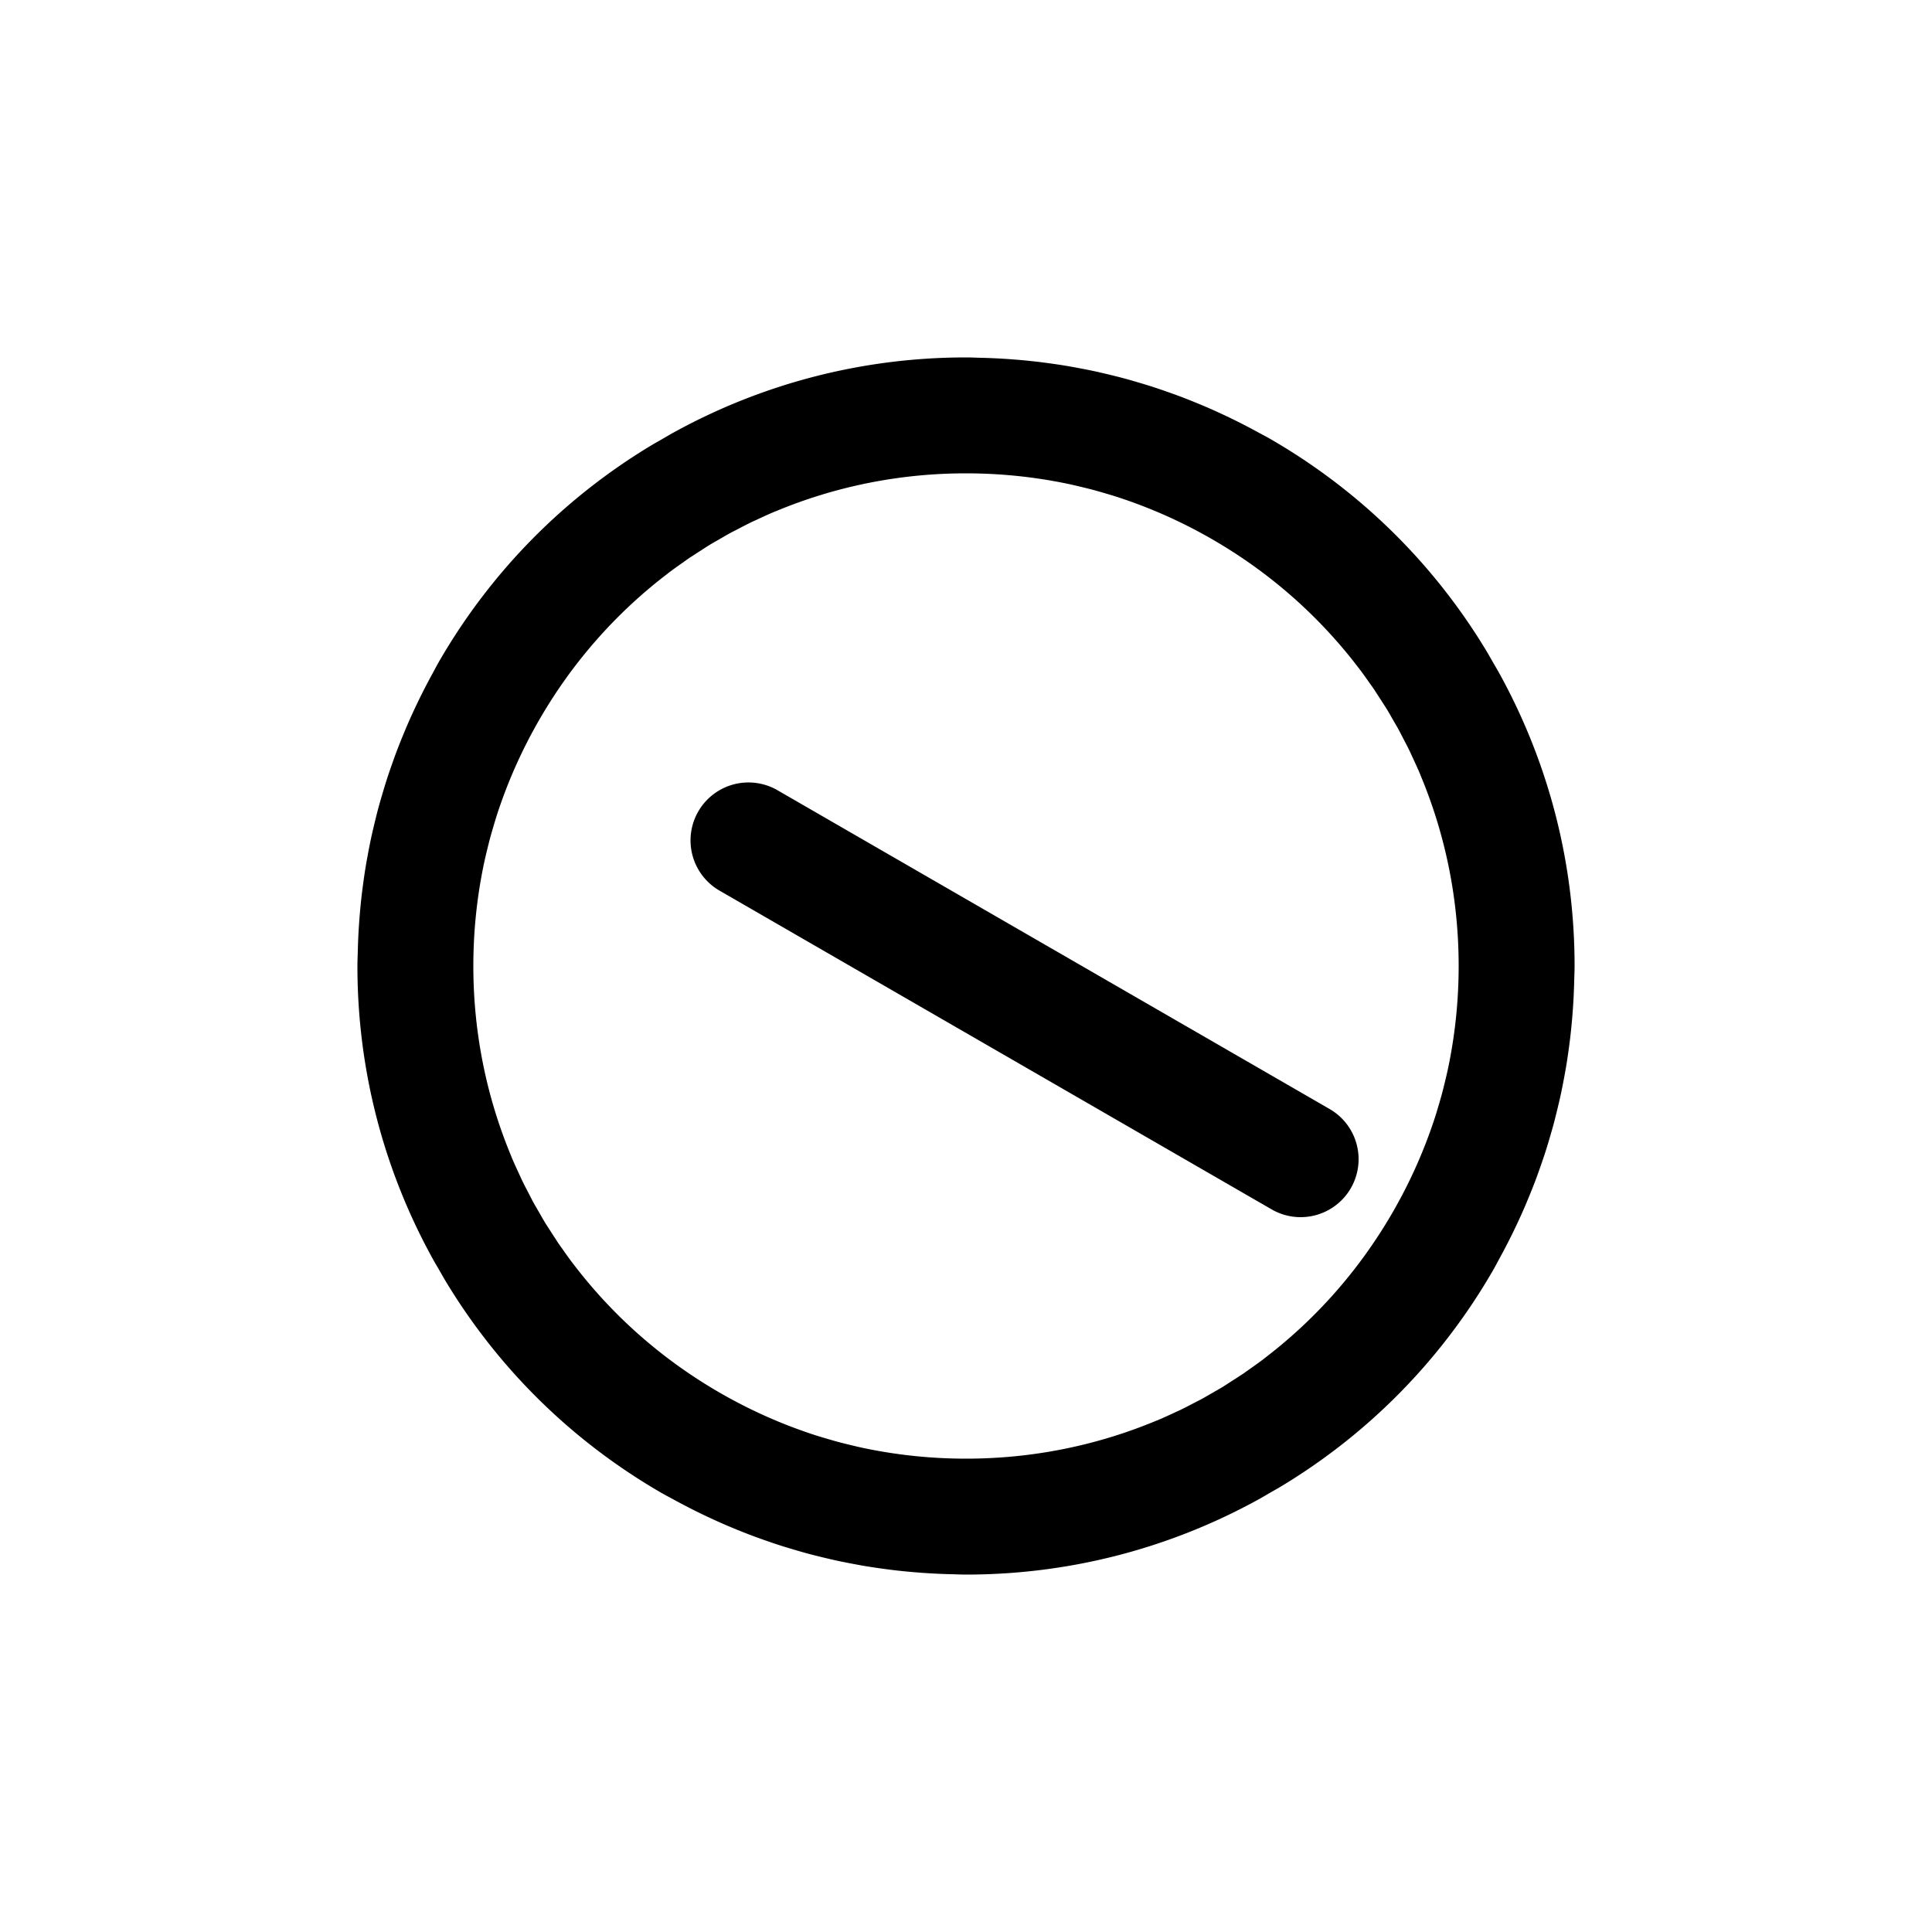 <?xml version="1.0" encoding="UTF-8" standalone="no"?>
<svg
   height="1000"
   width="1000"
   version="1.1"
   id="h04m50"
   viewBox="0 0 1000 1000"
   sodipodi:docname="h10m20.svg"
   xmlns:inkscape="http://www.inkscape.org/namespaces/inkscape"
   xmlns:sodipodi="http://sodipodi.sourceforge.net/DTD/sodipodi-0.dtd"
   xmlns="http://www.w3.org/2000/svg"
   xmlns:svg="http://www.w3.org/2000/svg">
  <defs
     id="defs15" />
  <sodipodi:namedview
     id="namedview13"
     pagecolor="#505050"
     bordercolor="#ffffff"
     borderopacity="1"
     inkscape:showpageshadow="0"
     inkscape:pageopacity="0"
     inkscape:pagecheckerboard="1"
     inkscape:deskcolor="#505050" />
  <!--g id="rotation" transform-origin="500 426" transform="rotate(180)"-->
  <g
     id="clock-face"
     transform="translate(0,74)">
    <path
       id="frame"
       style="color:#000000;fill:#000000;-inkscape-stroke:none"
       d="M 500 111 C 445.189 111 393.608 125.12 348.656 149.869 C 346.64 150.97 344.672 152.167 342.678 153.312 C 342.594 153.36 342.511 153.409 342.428 153.457 C 340.462 154.599 338.464 155.69 336.525 156.873 C 292.62 183.428 254.605 221.036 227.201 268.5 C 225.929 270.704 224.787 272.948 223.574 275.17 C 223.57 275.178 223.565 275.185 223.561 275.193 C 223.253 275.754 222.949 276.316 222.645 276.879 C 220.633 280.618 218.701 284.377 216.855 288.162 C 216.338 289.219 215.834 290.282 215.328 291.346 C 213.695 294.793 212.12 298.252 210.623 301.732 C 210.62 301.74 210.617 301.748 210.613 301.756 C 209.986 303.211 209.381 304.676 208.775 306.143 C 207.47 309.311 206.201 312.486 205.006 315.678 C 204.309 317.535 203.647 319.408 202.984 321.281 C 201.969 324.16 200.976 327.041 200.049 329.936 C 200.047 329.941 200.045 329.946 200.043 329.951 C 199.322 332.197 198.648 334.461 197.977 336.729 C 197.216 339.305 196.463 341.882 195.771 344.469 C 195.072 347.076 194.429 349.703 193.795 352.336 C 193.246 354.623 192.701 356.91 192.205 359.203 C 191.559 362.177 190.979 365.173 190.418 368.178 C 190.054 370.139 189.689 372.098 189.363 374.062 C 188.807 377.394 188.323 380.746 187.873 384.111 C 187.657 385.74 187.44 387.367 187.25 388.996 C 186.812 392.717 186.451 396.459 186.145 400.219 C 186.048 401.421 185.952 402.623 185.869 403.826 C 185.869 403.835 185.868 403.843 185.867 403.852 C 185.574 408.035 185.369 412.24 185.242 416.467 C 185.224 417.116 185.206 417.764 185.191 418.412 C 185.131 420.943 185 423.455 185 426 C 185 480.811 199.12 532.392 223.869 577.344 C 224.97 579.36 226.167 581.328 227.312 583.322 C 227.36 583.406 227.409 583.489 227.457 583.572 C 228.599 585.538 229.69 587.536 230.873 589.475 C 257.428 633.38 295.036 671.395 342.5 698.799 C 344.704 700.071 346.948 701.213 349.17 702.426 C 349.178 702.43 349.185 702.435 349.193 702.439 C 349.754 702.747 350.316 703.051 350.879 703.355 C 354.618 705.367 358.377 707.299 362.162 709.145 C 363.219 709.662 364.282 710.166 365.346 710.672 C 368.793 712.305 372.252 713.88 375.732 715.377 C 375.74 715.38 375.748 715.383 375.756 715.387 C 377.211 716.014 378.676 716.619 380.143 717.225 C 383.311 718.53 386.486 719.799 389.678 720.994 C 391.535 721.691 393.408 722.353 395.281 723.016 C 398.16 724.031 401.041 725.024 403.936 725.951 C 403.941 725.953 403.946 725.955 403.951 725.957 C 406.197 726.678 408.461 727.352 410.729 728.023 C 413.305 728.784 415.882 729.537 418.469 730.229 C 421.076 730.928 423.703 731.571 426.336 732.205 C 428.623 732.754 430.91 733.299 433.203 733.795 C 436.177 734.441 439.173 735.021 442.178 735.582 C 444.139 735.946 446.098 736.311 448.062 736.637 C 451.394 737.193 454.746 737.677 458.111 738.127 C 459.74 738.343 461.367 738.56 462.996 738.75 C 466.717 739.188 470.459 739.549 474.219 739.855 C 475.421 739.952 476.623 740.048 477.826 740.131 C 477.835 740.131 477.843 740.132 477.852 740.133 C 482.035 740.426 486.24 740.631 490.467 740.758 C 491.116 740.776 491.764 740.794 492.412 740.809 C 494.943 740.869 497.455 741 500 741 C 554.811 741 606.392 726.88 651.344 702.131 C 653.36 701.03 655.328 699.833 657.322 698.688 C 659.373 697.499 661.454 696.36 663.475 695.127 C 707.38 668.572 745.395 630.964 772.799 583.5 C 774.071 581.296 775.213 579.052 776.426 576.83 C 776.738 576.261 777.047 575.692 777.355 575.121 C 779.367 571.382 781.299 567.623 783.145 563.838 C 783.662 562.781 784.166 561.718 784.672 560.654 C 786.305 557.207 787.88 553.748 789.377 550.268 C 790.008 548.805 790.615 547.331 791.225 545.857 C 792.53 542.689 793.799 539.514 794.994 536.322 C 795.691 534.465 796.353 532.592 797.016 530.719 C 798.031 527.84 799.024 524.959 799.951 522.064 C 800.674 519.814 801.35 517.544 802.023 515.271 C 802.784 512.695 803.537 510.118 804.229 507.531 C 804.928 504.924 805.571 502.297 806.205 499.664 C 806.754 497.377 807.299 495.09 807.795 492.797 C 808.441 489.823 809.021 486.827 809.582 483.822 C 809.946 481.861 810.311 479.902 810.637 477.938 C 811.193 474.606 811.677 471.254 812.127 467.889 C 812.343 466.26 812.56 464.633 812.75 463.004 C 813.188 459.283 813.549 455.541 813.855 451.781 C 813.952 450.579 814.048 449.377 814.131 448.174 C 814.425 443.982 814.631 439.768 814.758 435.533 C 814.776 434.884 814.794 434.236 814.809 433.588 C 814.869 431.057 815 428.545 815 426 C 815 371.189 800.88 319.608 776.131 274.656 C 775.03 272.64 773.833 270.672 772.688 268.678 C 771.499 266.627 770.36 264.546 769.127 262.525 C 742.572 218.62 704.964 180.605 657.5 153.201 C 655.296 151.929 653.052 150.787 650.83 149.574 C 650.261 149.262 649.692 148.953 649.121 148.645 C 645.382 146.633 641.623 144.701 637.838 142.855 C 636.781 142.338 635.718 141.834 634.654 141.328 C 631.207 139.695 627.748 138.12 624.268 136.623 C 622.805 135.992 621.331 135.385 619.857 134.775 C 616.689 133.47 613.514 132.201 610.322 131.006 C 608.465 130.309 606.592 129.647 604.719 128.984 C 601.84 127.969 598.959 126.976 596.064 126.049 C 593.814 125.326 591.544 124.65 589.271 123.977 C 586.695 123.216 584.118 122.463 581.531 121.771 C 578.924 121.072 576.297 120.429 573.664 119.795 C 571.377 119.246 569.09 118.701 566.797 118.205 C 563.823 117.559 560.827 116.979 557.822 116.418 C 555.861 116.054 553.902 115.689 551.938 115.363 C 548.606 114.807 545.254 114.323 541.889 113.873 C 540.26 113.657 538.633 113.44 537.004 113.25 C 533.283 112.812 529.541 112.451 525.781 112.145 C 524.579 112.048 523.377 111.952 522.174 111.869 C 517.989 111.576 513.783 111.369 509.555 111.242 C 509.548 111.242 509.54 111.242 509.533 111.242 C 508.884 111.224 508.236 111.206 507.588 111.191 C 505.057 111.131 502.545 111 500 111 z M 500 171 C 517.431 171 534.441 172.75 550.875 176.057 C 551.248 176.133 551.621 176.203 551.994 176.281 C 555.019 176.904 558.008 177.621 560.992 178.35 C 562.679 178.768 564.368 179.174 566.051 179.629 C 566.055 179.63 566.059 179.632 566.062 179.633 C 567.693 180.067 569.306 180.543 570.924 181.008 C 573.911 181.879 576.896 182.764 579.865 183.75 C 579.87 183.752 579.874 183.754 579.879 183.756 C 580.214 183.866 580.546 183.982 580.881 184.094 C 596.778 189.448 612.394 196.442 627.5 205.164 C 657.654 222.574 682.88 245.16 702.754 271.123 C 702.757 271.127 702.761 271.131 702.764 271.135 C 703.078 271.547 703.411 271.944 703.723 272.357 C 705.582 274.818 707.352 277.333 709.115 279.852 C 709.141 279.889 709.169 279.925 709.195 279.963 C 709.811 280.845 710.458 281.703 711.062 282.594 C 711.602 283.387 712.093 284.206 712.623 285.004 C 713.511 286.342 714.377 287.692 715.238 289.045 C 716.089 290.382 716.977 291.693 717.803 293.047 C 718.917 294.871 719.953 296.737 721.02 298.586 C 721.045 298.63 721.071 298.673 721.096 298.717 C 722.074 300.418 723.085 302.098 724.025 303.824 C 724.667 305 725.249 306.204 725.871 307.389 C 725.988 307.612 726.102 307.837 726.219 308.061 C 727.413 310.353 728.622 312.636 729.748 314.969 C 730.193 315.889 730.59 316.829 731.023 317.754 C 732.355 320.601 733.678 323.453 734.906 326.357 C 735.14 326.908 735.345 327.469 735.574 328.021 C 735.583 328.043 735.591 328.066 735.6 328.088 C 748.084 358.217 755 391.273 755 426 C 755 443.431 753.25 460.441 749.943 476.875 C 749.867 477.248 749.797 477.621 749.719 477.994 C 749.096 481.019 748.379 484.008 747.65 486.992 C 747.232 488.679 746.826 490.368 746.371 492.051 C 746.37 492.055 746.368 492.059 746.367 492.062 C 745.933 493.693 745.457 495.306 744.992 496.924 C 744.121 499.911 743.236 502.896 742.25 505.865 C 742.248 505.87 742.246 505.874 742.244 505.879 C 742.134 506.214 742.018 506.546 741.906 506.881 C 736.552 522.778 729.558 538.394 720.836 553.5 C 703.426 583.654 680.84 608.88 654.877 628.754 C 654.873 628.757 654.869 628.761 654.865 628.764 C 654.453 629.078 654.056 629.411 653.643 629.723 C 651.182 631.582 648.667 633.352 646.148 635.115 C 646.111 635.141 646.075 635.169 646.037 635.195 C 645.155 635.811 644.297 636.458 643.406 637.062 C 642.614 637.602 641.794 638.093 640.996 638.623 C 639.658 639.511 638.308 640.377 636.955 641.238 C 635.618 642.089 634.307 642.977 632.953 643.803 C 631.129 644.917 629.263 645.953 627.414 647.02 C 627.37 647.045 627.327 647.071 627.283 647.096 C 625.582 648.074 623.902 649.085 622.176 650.025 C 621 650.667 619.796 651.249 618.611 651.871 C 618.388 651.988 618.163 652.102 617.939 652.219 C 615.647 653.413 613.364 654.622 611.031 655.748 C 610.111 656.193 609.171 656.59 608.246 657.023 C 605.399 658.355 602.547 659.678 599.643 660.906 C 599.092 661.14 598.531 661.345 597.979 661.574 C 597.957 661.583 597.934 661.591 597.912 661.6 C 567.783 674.084 534.727 681 500 681 C 482.569 681 465.559 679.25 449.125 675.943 C 448.752 675.867 448.379 675.797 448.006 675.719 C 444.981 675.096 441.992 674.379 439.008 673.65 C 437.321 673.232 435.632 672.826 433.949 672.371 C 432.314 671.936 430.698 671.458 429.076 670.992 C 426.089 670.121 423.104 669.236 420.135 668.25 C 419.795 668.139 419.458 668.019 419.119 667.906 C 403.222 662.552 387.606 655.558 372.5 646.836 C 342.346 629.426 317.12 606.84 297.246 580.877 C 296.928 580.461 296.592 580.06 296.277 579.643 C 294.418 577.182 292.648 574.667 290.885 572.148 C 290.242 571.229 289.568 570.334 288.938 569.406 C 288.398 568.614 287.907 567.794 287.377 566.996 C 286.489 565.658 285.623 564.308 284.762 562.955 C 283.911 561.618 283.023 560.307 282.197 558.953 C 281.083 557.129 280.047 555.263 278.98 553.414 C 277.975 551.67 276.939 549.946 275.975 548.176 C 275.333 547 274.751 545.796 274.129 544.611 C 274.012 544.388 273.898 544.163 273.781 543.939 C 272.587 541.647 271.378 539.364 270.252 537.031 C 269.807 536.111 269.41 535.171 268.977 534.246 C 267.645 531.399 266.322 528.547 265.094 525.643 C 264.86 525.092 264.655 524.531 264.426 523.979 C 251.924 493.832 245 460.752 245 426 C 245 408.569 246.75 391.559 250.057 375.125 C 250.133 374.752 250.203 374.379 250.281 374.006 C 250.904 370.981 251.621 367.992 252.35 365.008 C 252.768 363.321 253.174 361.632 253.629 359.949 C 254.064 358.314 254.542 356.698 255.008 355.076 C 255.879 352.089 256.764 349.104 257.75 346.135 C 257.861 345.795 257.981 345.458 258.094 345.119 C 263.448 329.222 270.442 313.606 279.164 298.5 C 296.574 268.346 319.16 243.12 345.123 223.246 C 345.539 222.928 345.94 222.592 346.357 222.277 C 348.818 220.418 351.333 218.648 353.852 216.885 C 354.771 216.242 355.666 215.568 356.594 214.938 C 357.387 214.398 358.206 213.907 359.004 213.377 C 360.342 212.489 361.692 211.623 363.045 210.762 C 364.382 209.911 365.693 209.023 367.047 208.197 C 368.871 207.083 370.737 206.047 372.586 204.98 C 374.33 203.975 376.054 202.939 377.824 201.975 C 379 201.333 380.204 200.751 381.389 200.129 C 381.612 200.012 381.837 199.898 382.061 199.781 C 384.353 198.587 386.636 197.378 388.969 196.252 C 389.889 195.807 390.829 195.41 391.754 194.977 C 394.601 193.645 397.453 192.322 400.357 191.094 C 400.908 190.86 401.469 190.655 402.021 190.426 C 432.168 177.924 465.248 171 500 171 z M 389.658 331.084 A 30 30 0 0 0 361.436 346 A 30 30 0 0 0 372.416 386.98 L 485 451.98 L 658.205 551.98 A 30 30 0 0 0 699.186 541 A 30 30 0 0 0 688.205 500.02 L 515 400.02 L 402.416 335.02 A 30 30 0 0 0 389.658 331.084 z " />
  </g>
  <g
     id="hour-hand"
     transform-origin="500 426"
     transform="rotate(120,478.638,463)" />
  <g
     id="minute-hand"
     transform-origin="500 426"
     transform="rotate(-60,564.086,463)" />
  <!-- /g -->
</svg>
